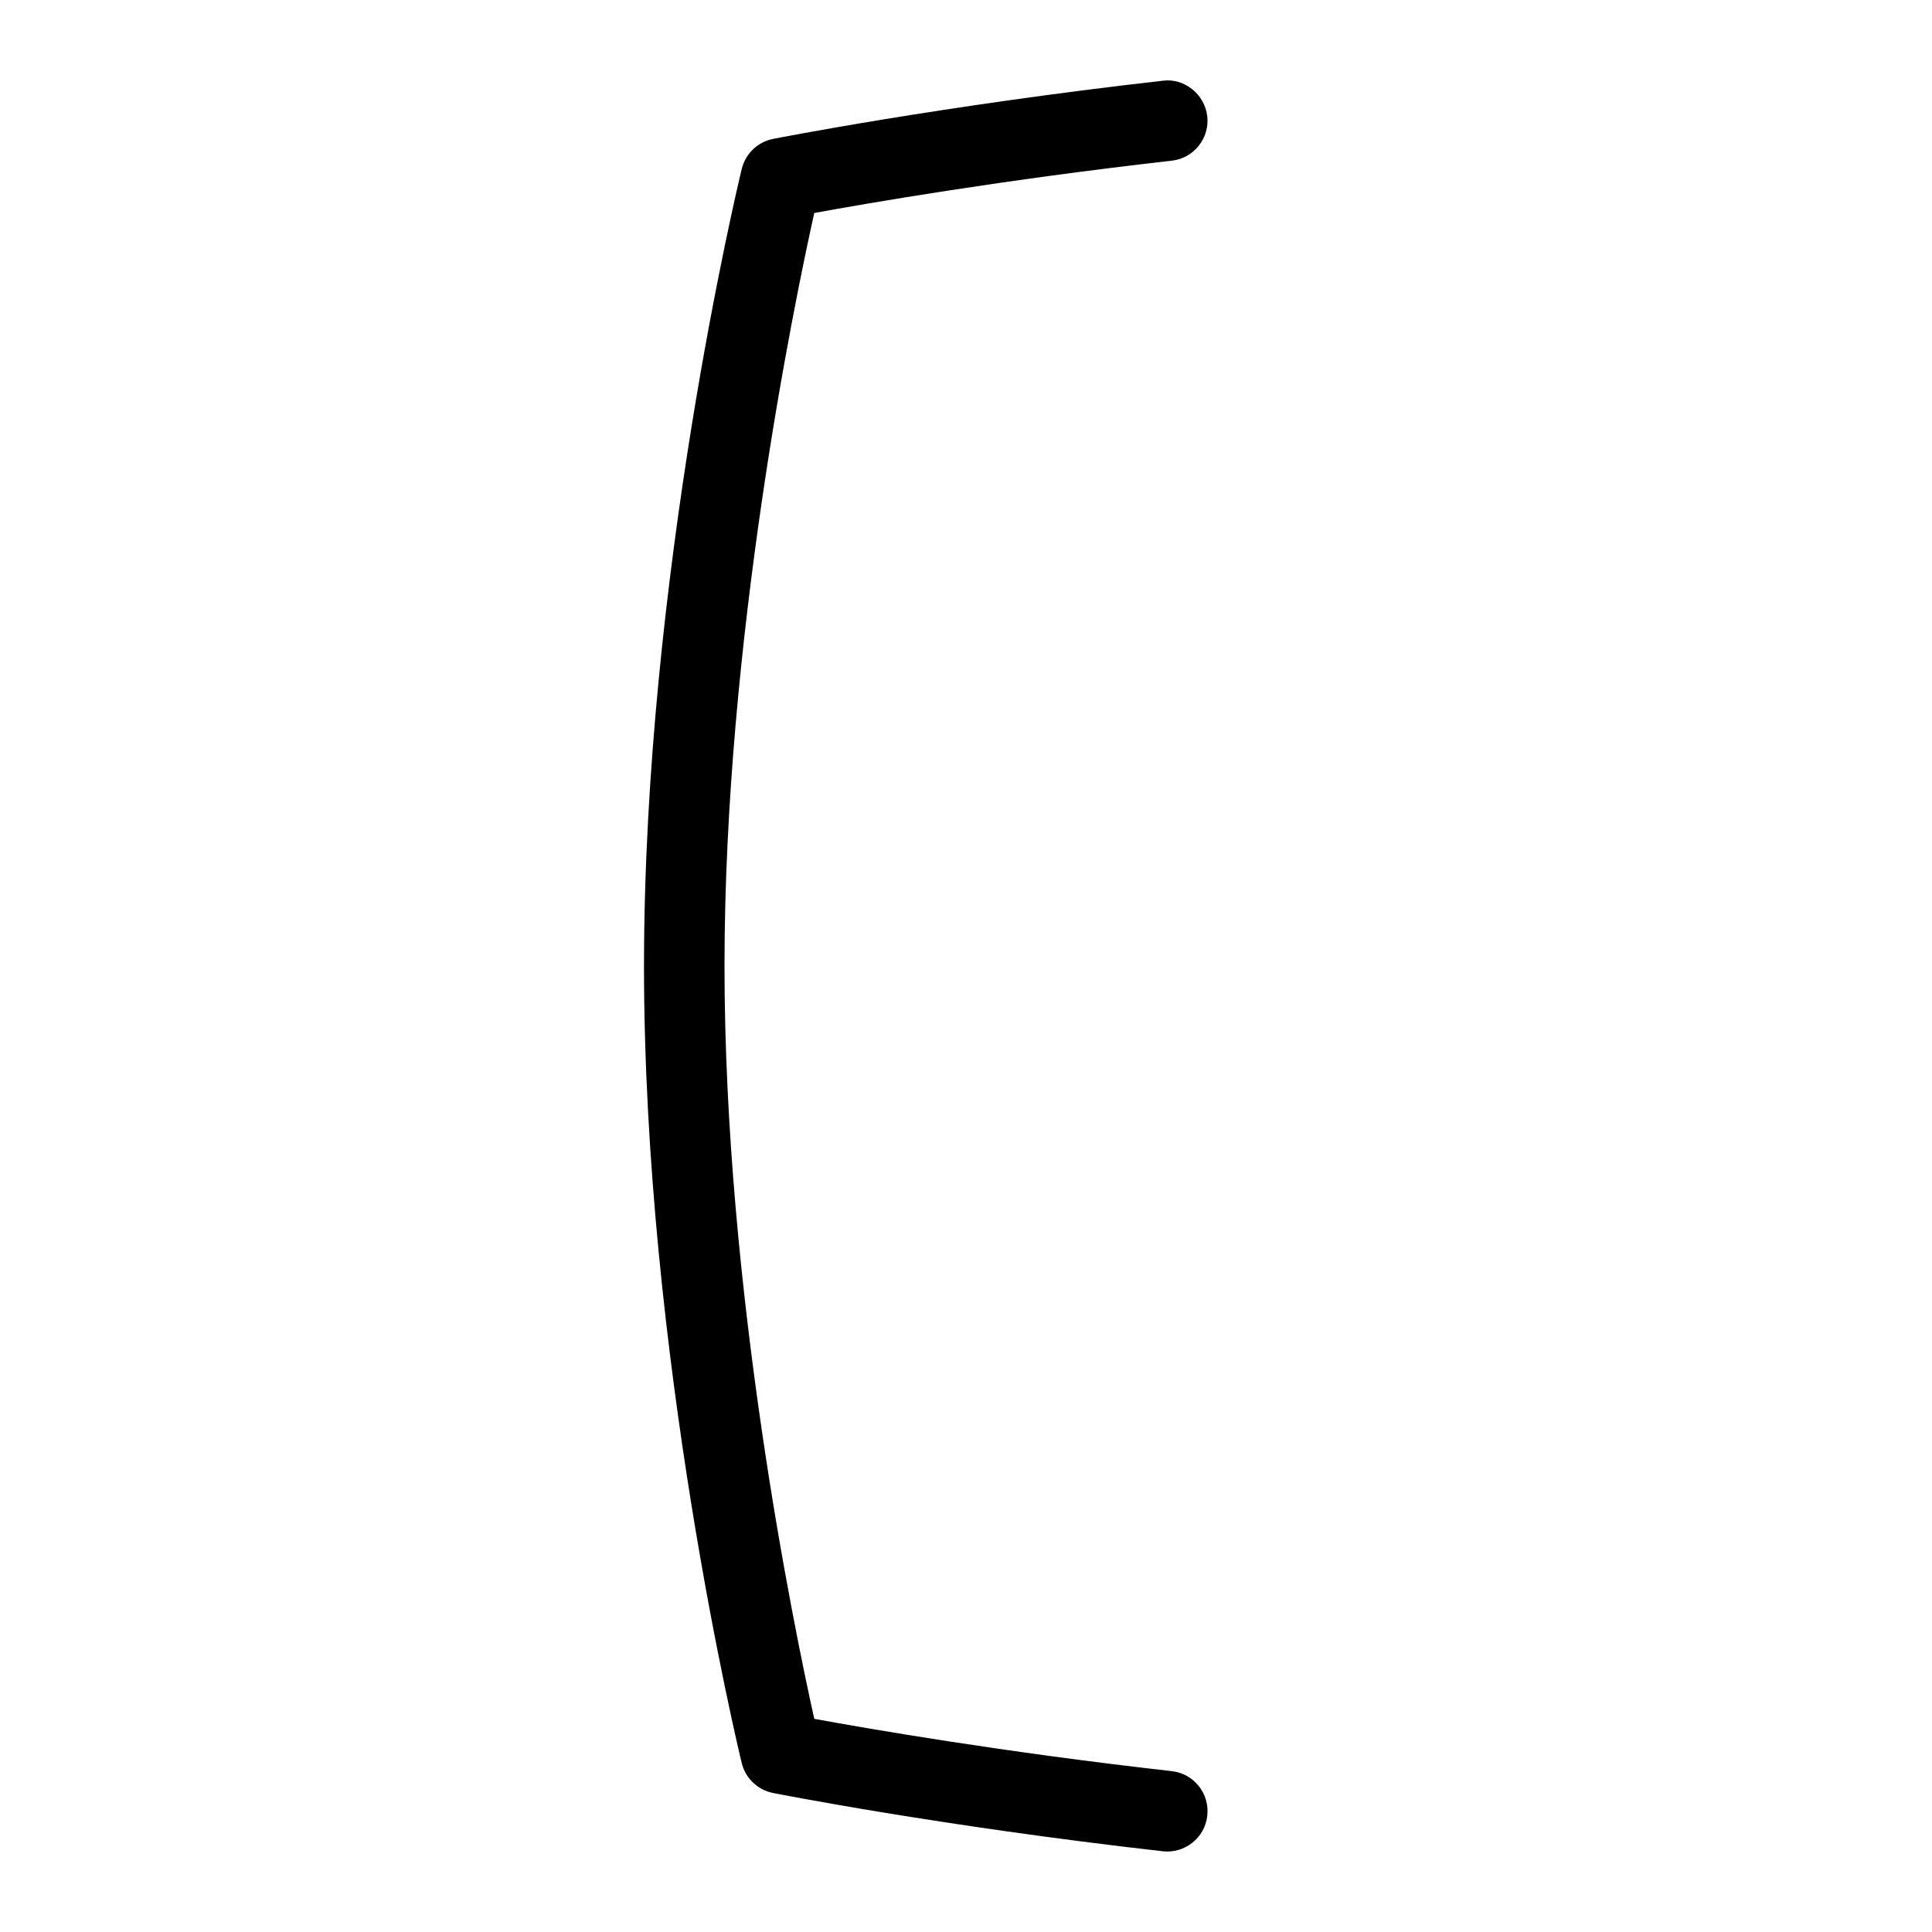 <svg id="Layer_1" viewBox="0 0 24 24" xmlns="http://www.w3.org/2000/svg" data-name="Layer 1"><path d="m14.997 22.557c-.03.276-.284.472-.554.44-2.77-.314-4.82-.72-4.841-.724-.191-.038-.342-.184-.388-.372-.05-.205-1.214-5.066-1.214-9.901s1.165-9.697 1.214-9.901c.046-.189.197-.335.388-.373.021-.004 2.071-.409 4.841-.723.265-.037.521.165.554.44.031.274-.166.522-.44.553-2.097.238-3.771.527-4.442.65-.257 1.156-1.115 5.324-1.115 9.353s.858 8.197 1.115 9.353c.67.123 2.345.413 4.442.65.274.031.472.279.44.554z"/></svg>